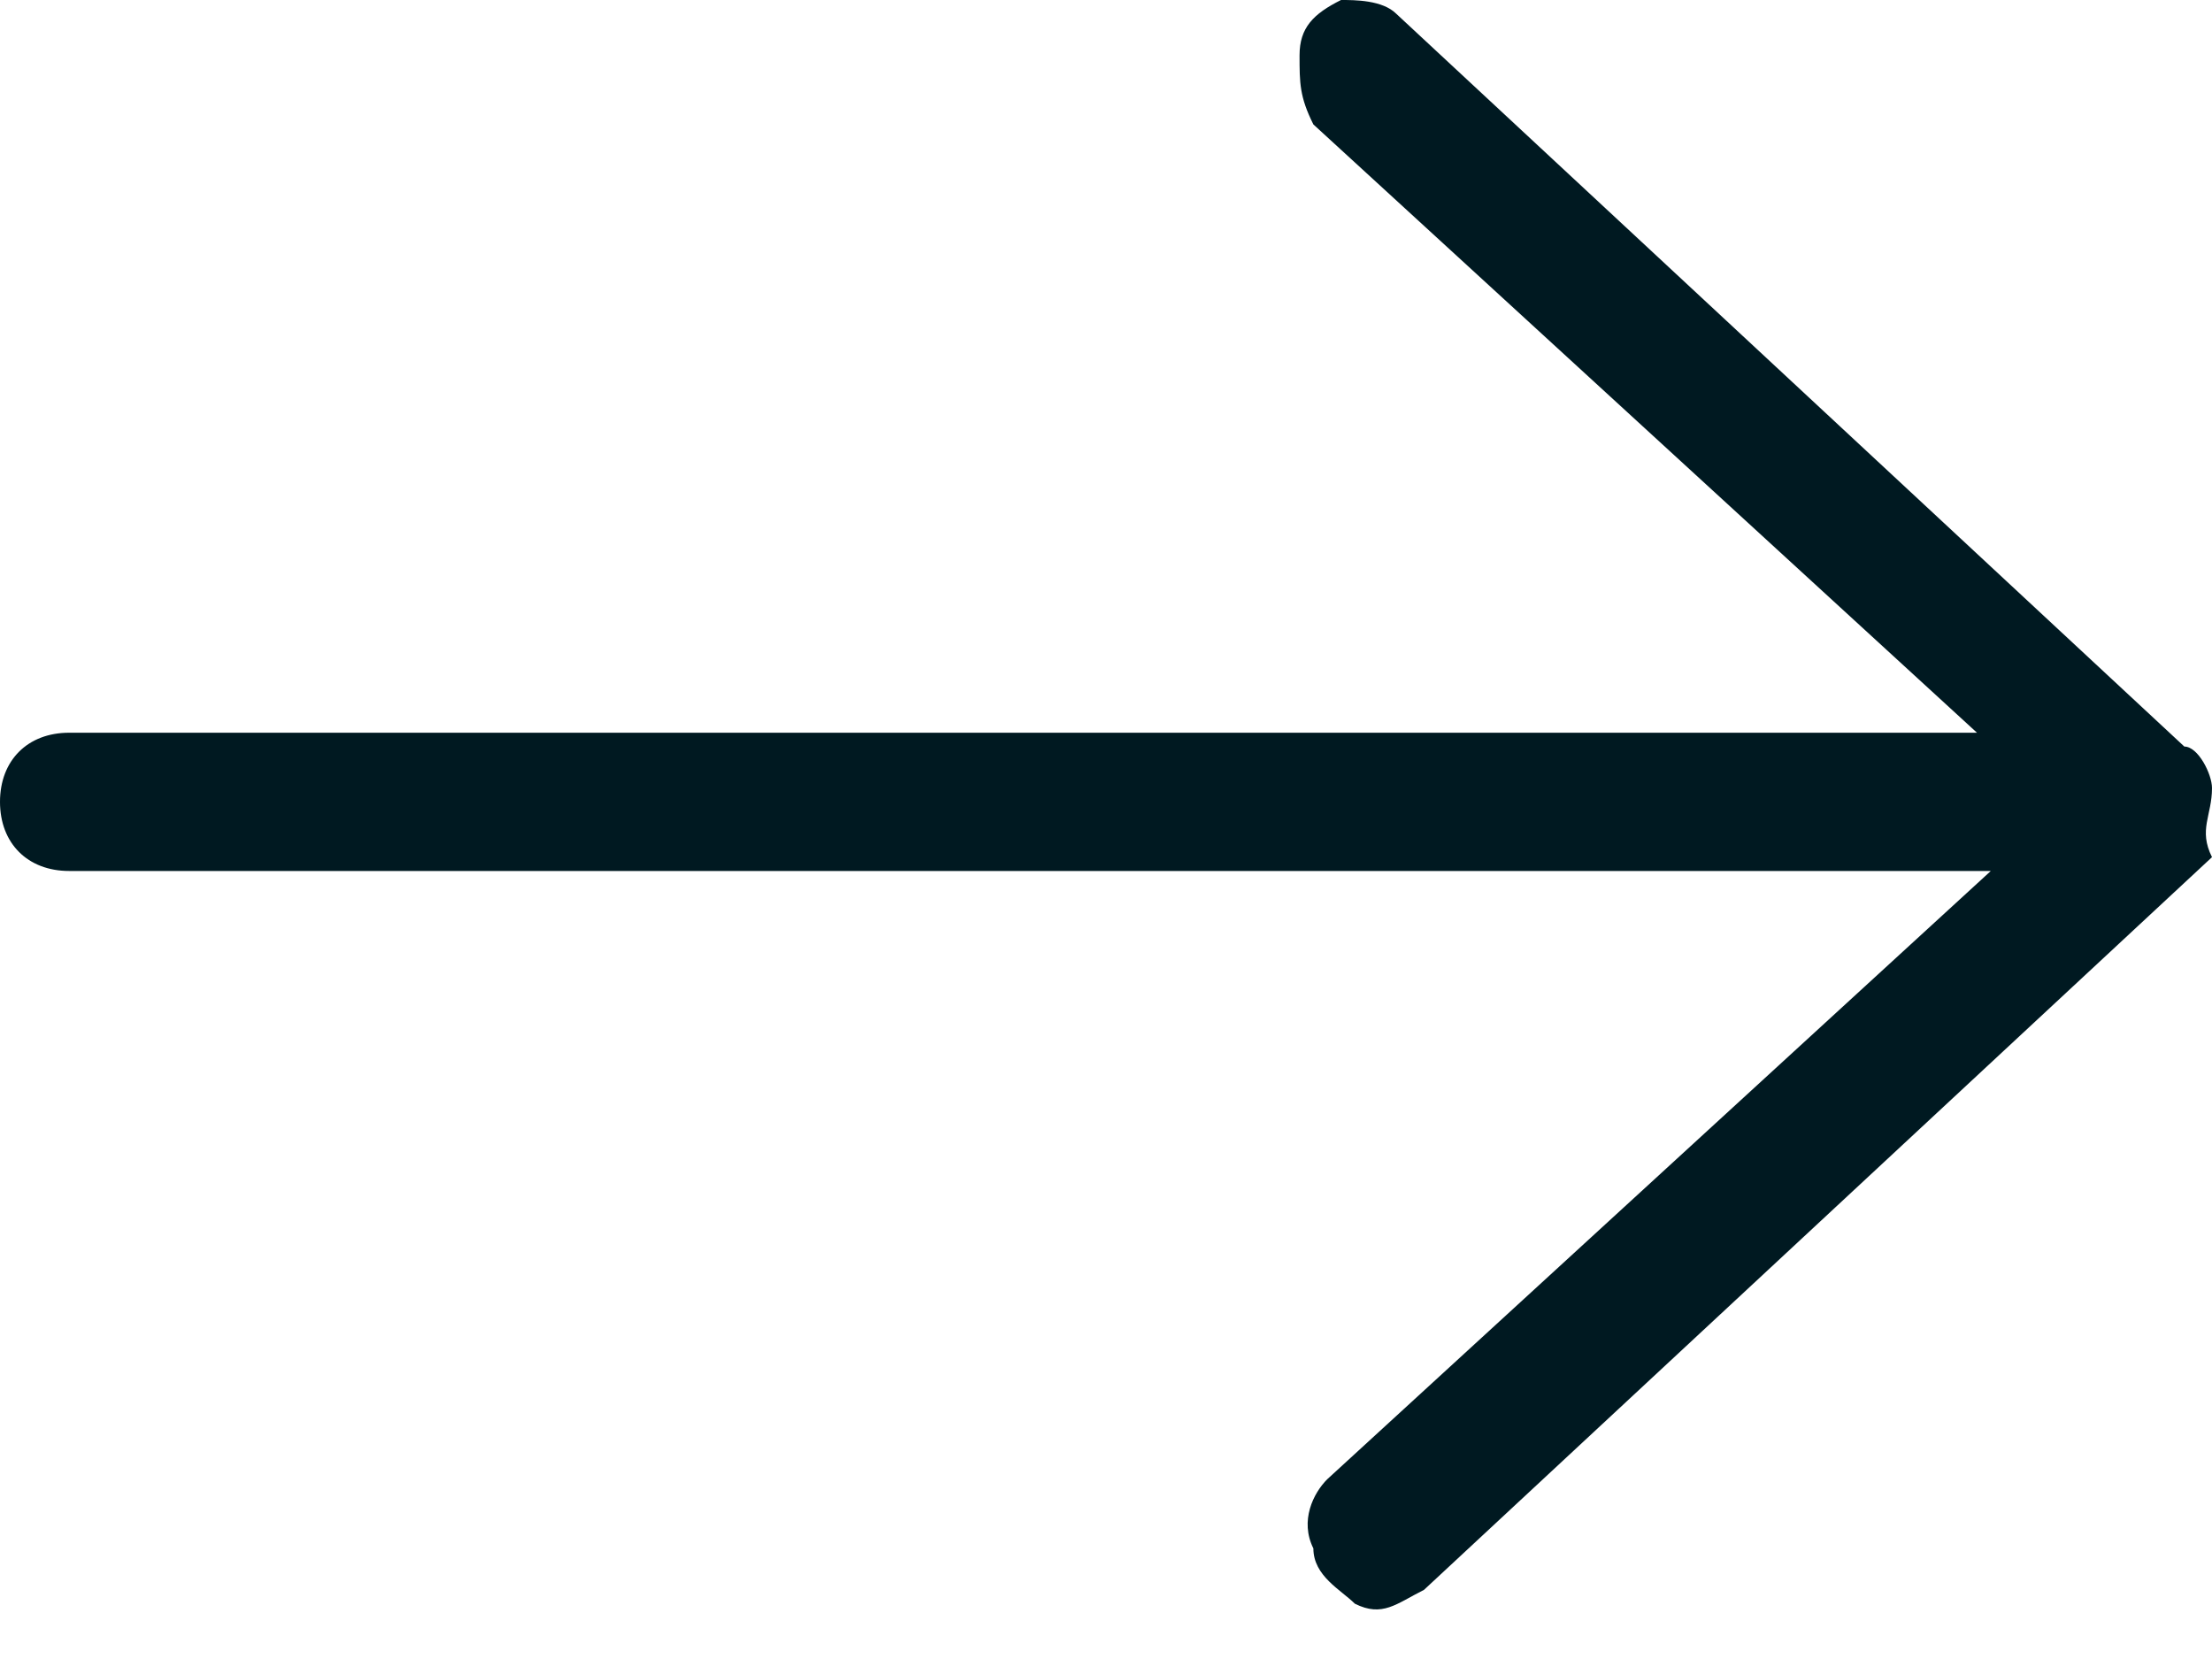 <?xml version="1.0" encoding="utf-8"?>
<!-- Generator: Adobe Illustrator 22.0.1, SVG Export Plug-In . SVG Version: 6.00 Build 0)  -->
<svg version="1.1" id="Layer_1" xmlns="http://www.w3.org/2000/svg" xmlns:xlink="http://www.w3.org/1999/xlink" x="0px" y="0px"
	 viewBox="0 0 16 12" style="enable-background:new 0 0 16 12;" xml:space="preserve">
<style type="text/css">
	.st0{fill:none;}
	.st1{fill:#001921;}
</style>
<title>arrow</title>
<desc>Created with Sketch.</desc>
<g id="Page-1">
	<g id="_x30_1.6-copy-7" transform="translate(-623, -728)">
		<g id="arrow" transform="translate(619, 722)">
			<rect id="Rectangle" class="st0" width="24" height="24"/>
			<path id="Shape" class="st1" d="M20,11.7c0-0.1-0.1-0.3-0.2-0.3l-5.7-5.3C14,6,13.8,6,13.7,6c-0.2,0.1-0.3,0.2-0.3,0.4
				c0,0.2,0,0.3,0.1,0.5l4.8,4.4H4.5c-0.3,0-0.5,0.2-0.5,0.5c0,0.3,0.2,0.5,0.5,0.5h13.9l-4.8,4.4c-0.1,0.1-0.2,0.3-0.1,0.5
				c0,0.2,0.2,0.3,0.3,0.4c0.2,0.1,0.3,0,0.5-0.1l5.7-5.3C19.9,12,20,11.9,20,11.7z"/>
		</g>
	</g>
</g>
</svg>
